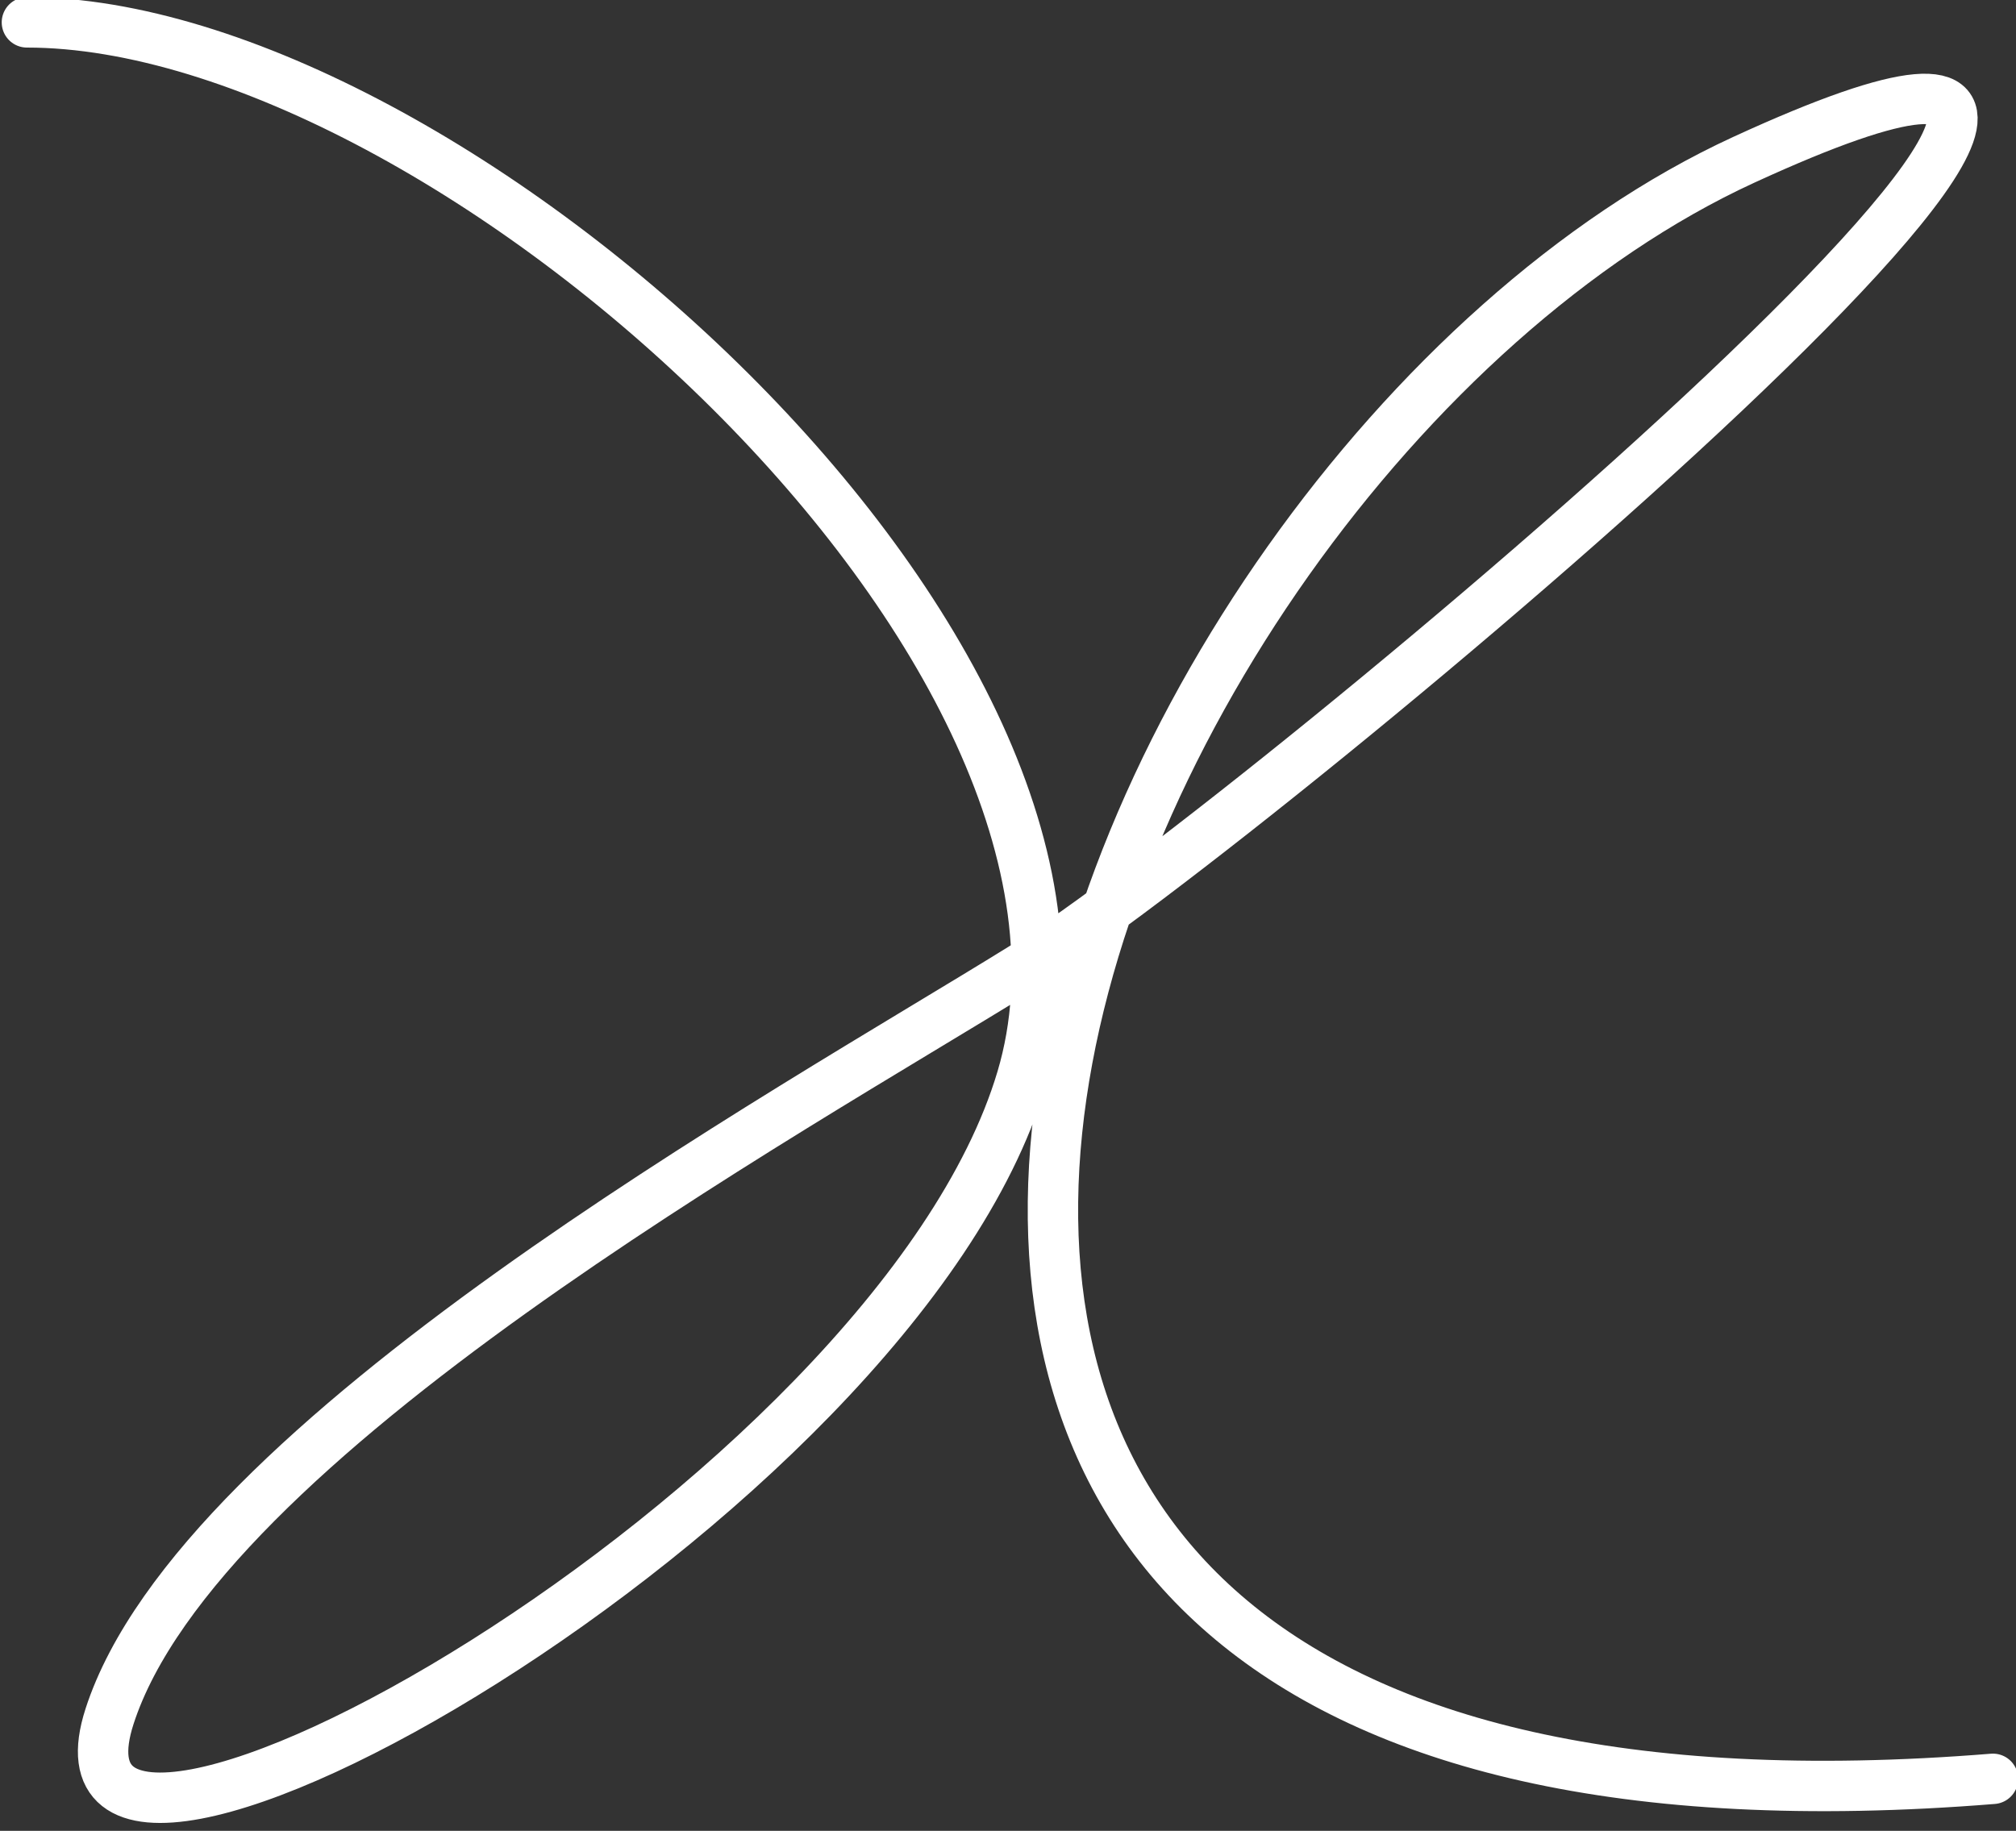 <svg width="120" height="109" viewBox="0 0 120 109" fill="none" xmlns="http://www.w3.org/2000/svg">
<rect x="0" y="0" width="120" height="109" fill="#333333" stroke="none"/>
<g clip-path="url(#clip0_399_8533)">
<path d="M1.602 1.332C26.654 1.332 68.379 38.823 60.812 64.221C53.245 89.62 1.189 118.719 6.518 102.192C11.847 85.665 46.839 66.307 60.812 57.644C74.785 48.98 144.052 -8.999 103.796 9.514C63.541 28.027 30.107 113.049 118.627 105.902" stroke="white" stroke-width="3" stroke-linecap="round"/>
</g>
<defs>
<clipPath id="clip0_399_8533">
<rect width="120" height="109" fill="white"/>
</clipPath>
</defs>
</svg>
